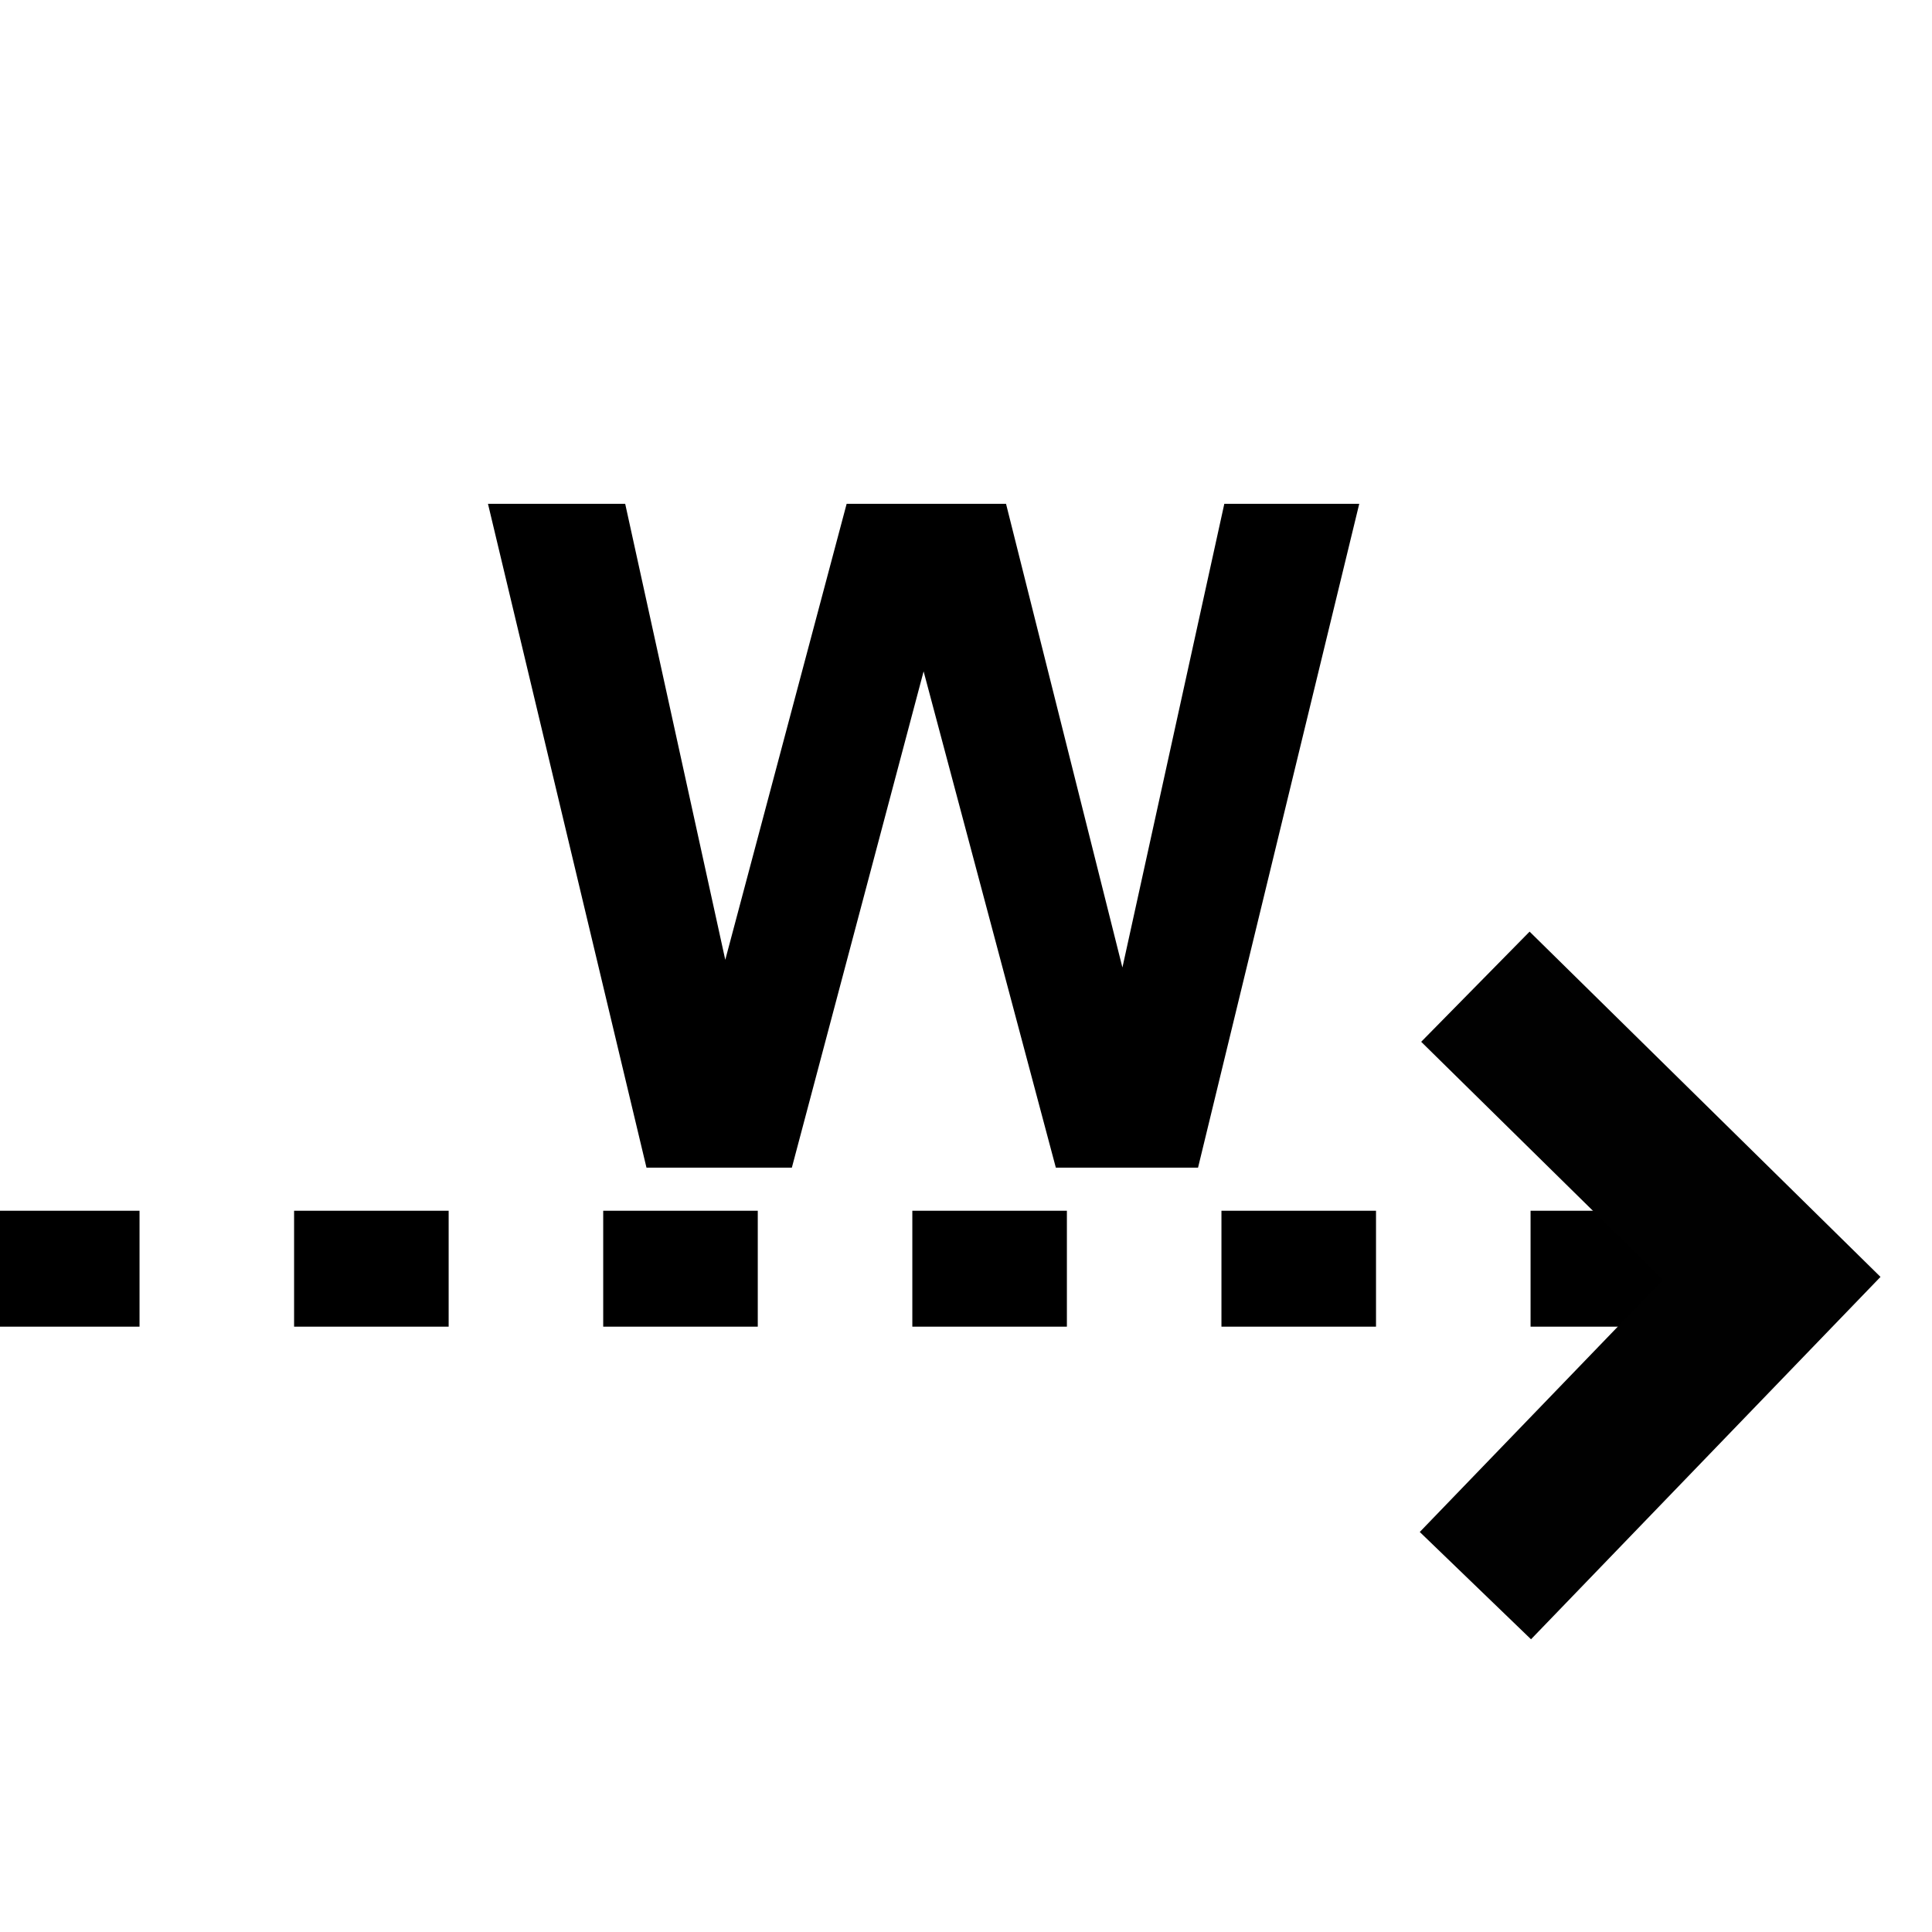 <?xml version="1.0" encoding="utf-8"?>
<!-- Generator: Adobe Illustrator 14.0.0, SVG Export Plug-In . SVG Version: 6.00 Build 43363)  -->
<!DOCTYPE svg PUBLIC "-//W3C//DTD SVG 1.1//EN" "http://www.w3.org/Graphics/SVG/1.1/DTD/svg11.dtd">
<svg version="1.1" id="Layer_1" xmlns="http://www.w3.org/2000/svg" xmlns:xlink="http://www.w3.org/1999/xlink" x="0px" y="0px"
	 width="50px" height="50px" viewBox="0 0 50 50" enable-background="new 0 0 50 50" xml:space="preserve">
<g>
	<g>
		<g>
			<g>
				<defs>
					<rect id="SVGID_1_" y="-0.129" width="50" height="50.26"/>
				</defs>
				<clipPath id="SVGID_2_">
					<use xlink:href="#SVGID_1_"  overflow="visible"/>
				</clipPath>
				
					<line clip-path="url(#SVGID_2_)" fill="none" stroke="#000000" stroke-width="3" stroke-dasharray="4,4,4,4,4,4" x1="43.611" y1="32.834" x2="-3.5" y2="32.834"/>
			</g>
		</g>
	</g>
	<g>
		<g>
			<g>
				<defs>
					<rect id="SVGID_3_" y="-0.129" width="50" height="50.26"/>
				</defs>
				<clipPath id="SVGID_4_">
					<use xlink:href="#SVGID_3_"  overflow="visible"/>
				</clipPath>
			</g>
		</g>
	</g>
	<g>
		<g>
			<g>
				<defs>
					<rect id="SVGID_5_" y="-0.129" width="50" height="50.26"/>
				</defs>
				<clipPath id="SVGID_6_">
					<use xlink:href="#SVGID_5_"  overflow="visible"/>
				</clipPath>
				<g clip-path="url(#SVGID_6_)">
					<g enable-background="new    ">
						<path d="M16.731,30.219l-4.102-17.18h3.551l2.59,11.801l3.141-11.801h4.125l3.012,12l2.637-12h3.492l-4.172,17.18h-3.68
							l-3.422-12.844l-3.41,12.844H16.731z"/>
					</g>
				</g>
			</g>
		</g>
	</g>
</g>
<polyline fill="none" stroke="#010101" stroke-width="4" points="38.183,25.536 45.853,33.083 38.183,41.036 "/>
</svg>
